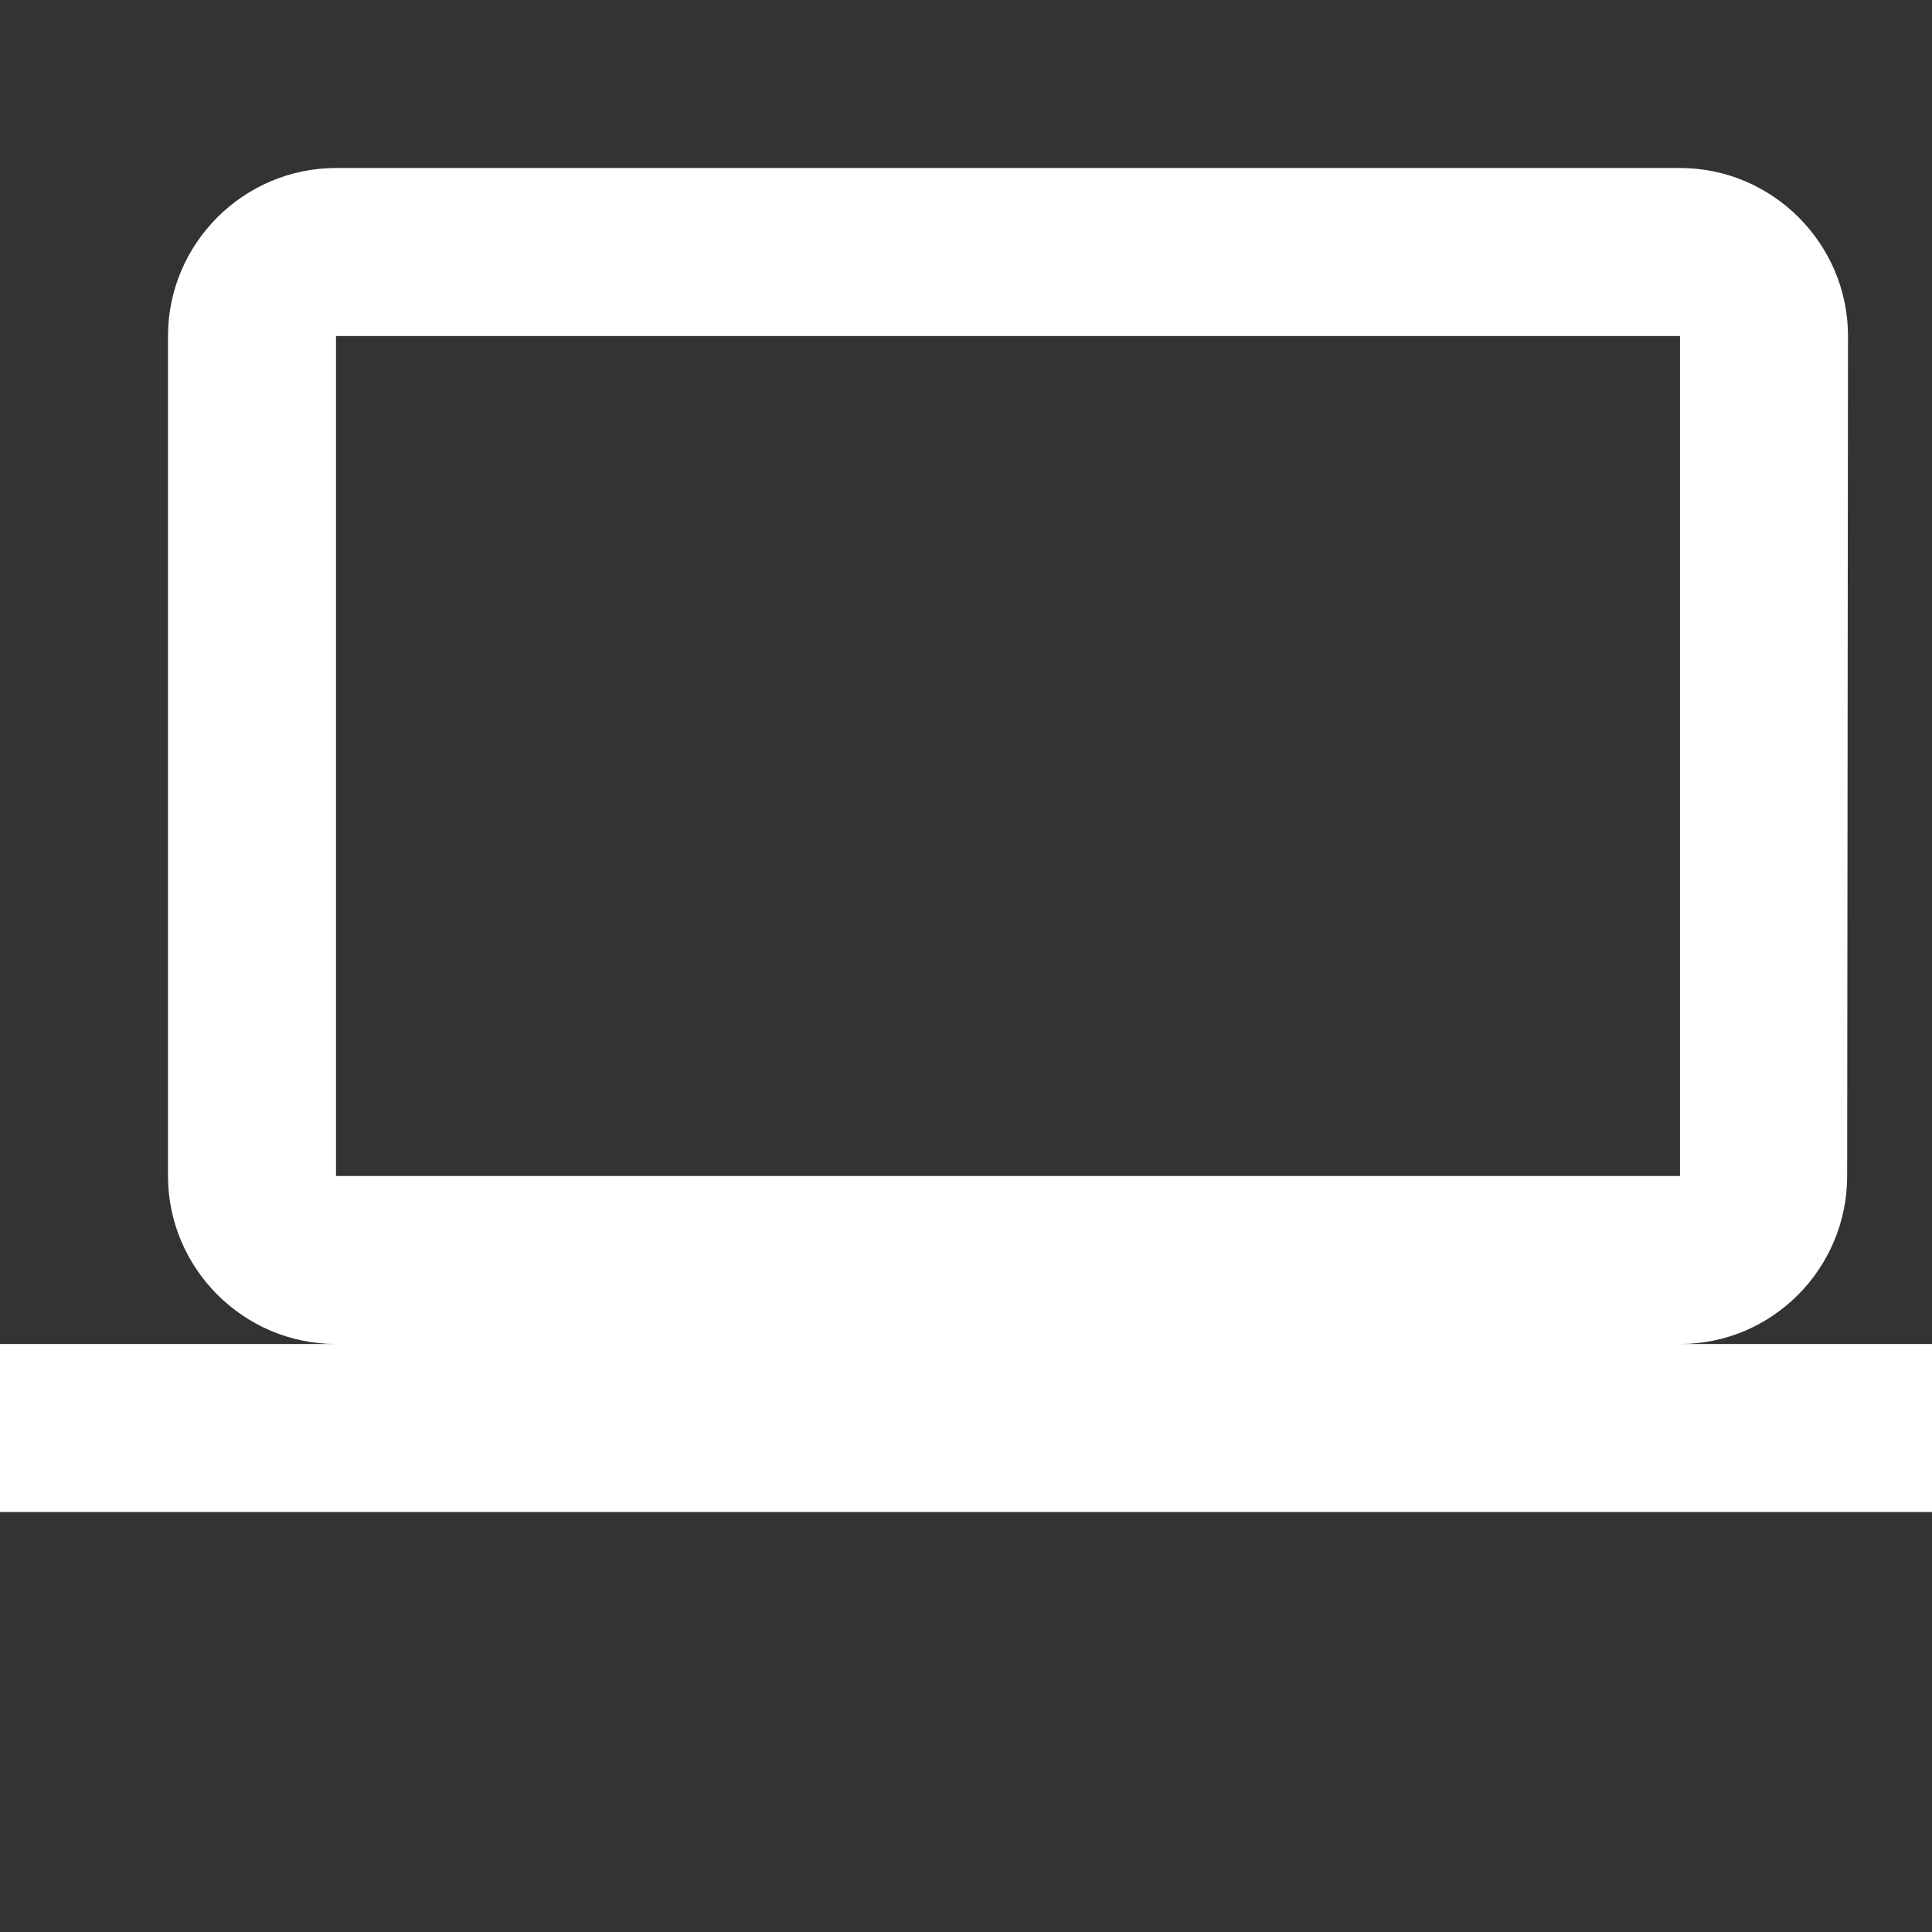 <svg viewBox="0 0 23 23" xmlns="http://www.w3.org/2000/svg" width="23">
  <rect x="0" y="0" width="23" height="23" fill="#333333" stroke="none"/>
  <path fill="white"
        d="M20,14 C21.1,14 21.99,13.1 21.99,12 L22,2 C22,0.9 21.1,0 20,0 L4,0 C2.9,0 2,0.9 2,2 L2,12 C2,13.1 2.9,14 4,14 L0,14 L0,16 L24,16 L24,14 L20,14 Z M4,2 L20,2 L20,12 L4,12 L4,2 Z"
        transform="translate(0 2)"></path>
</svg>
